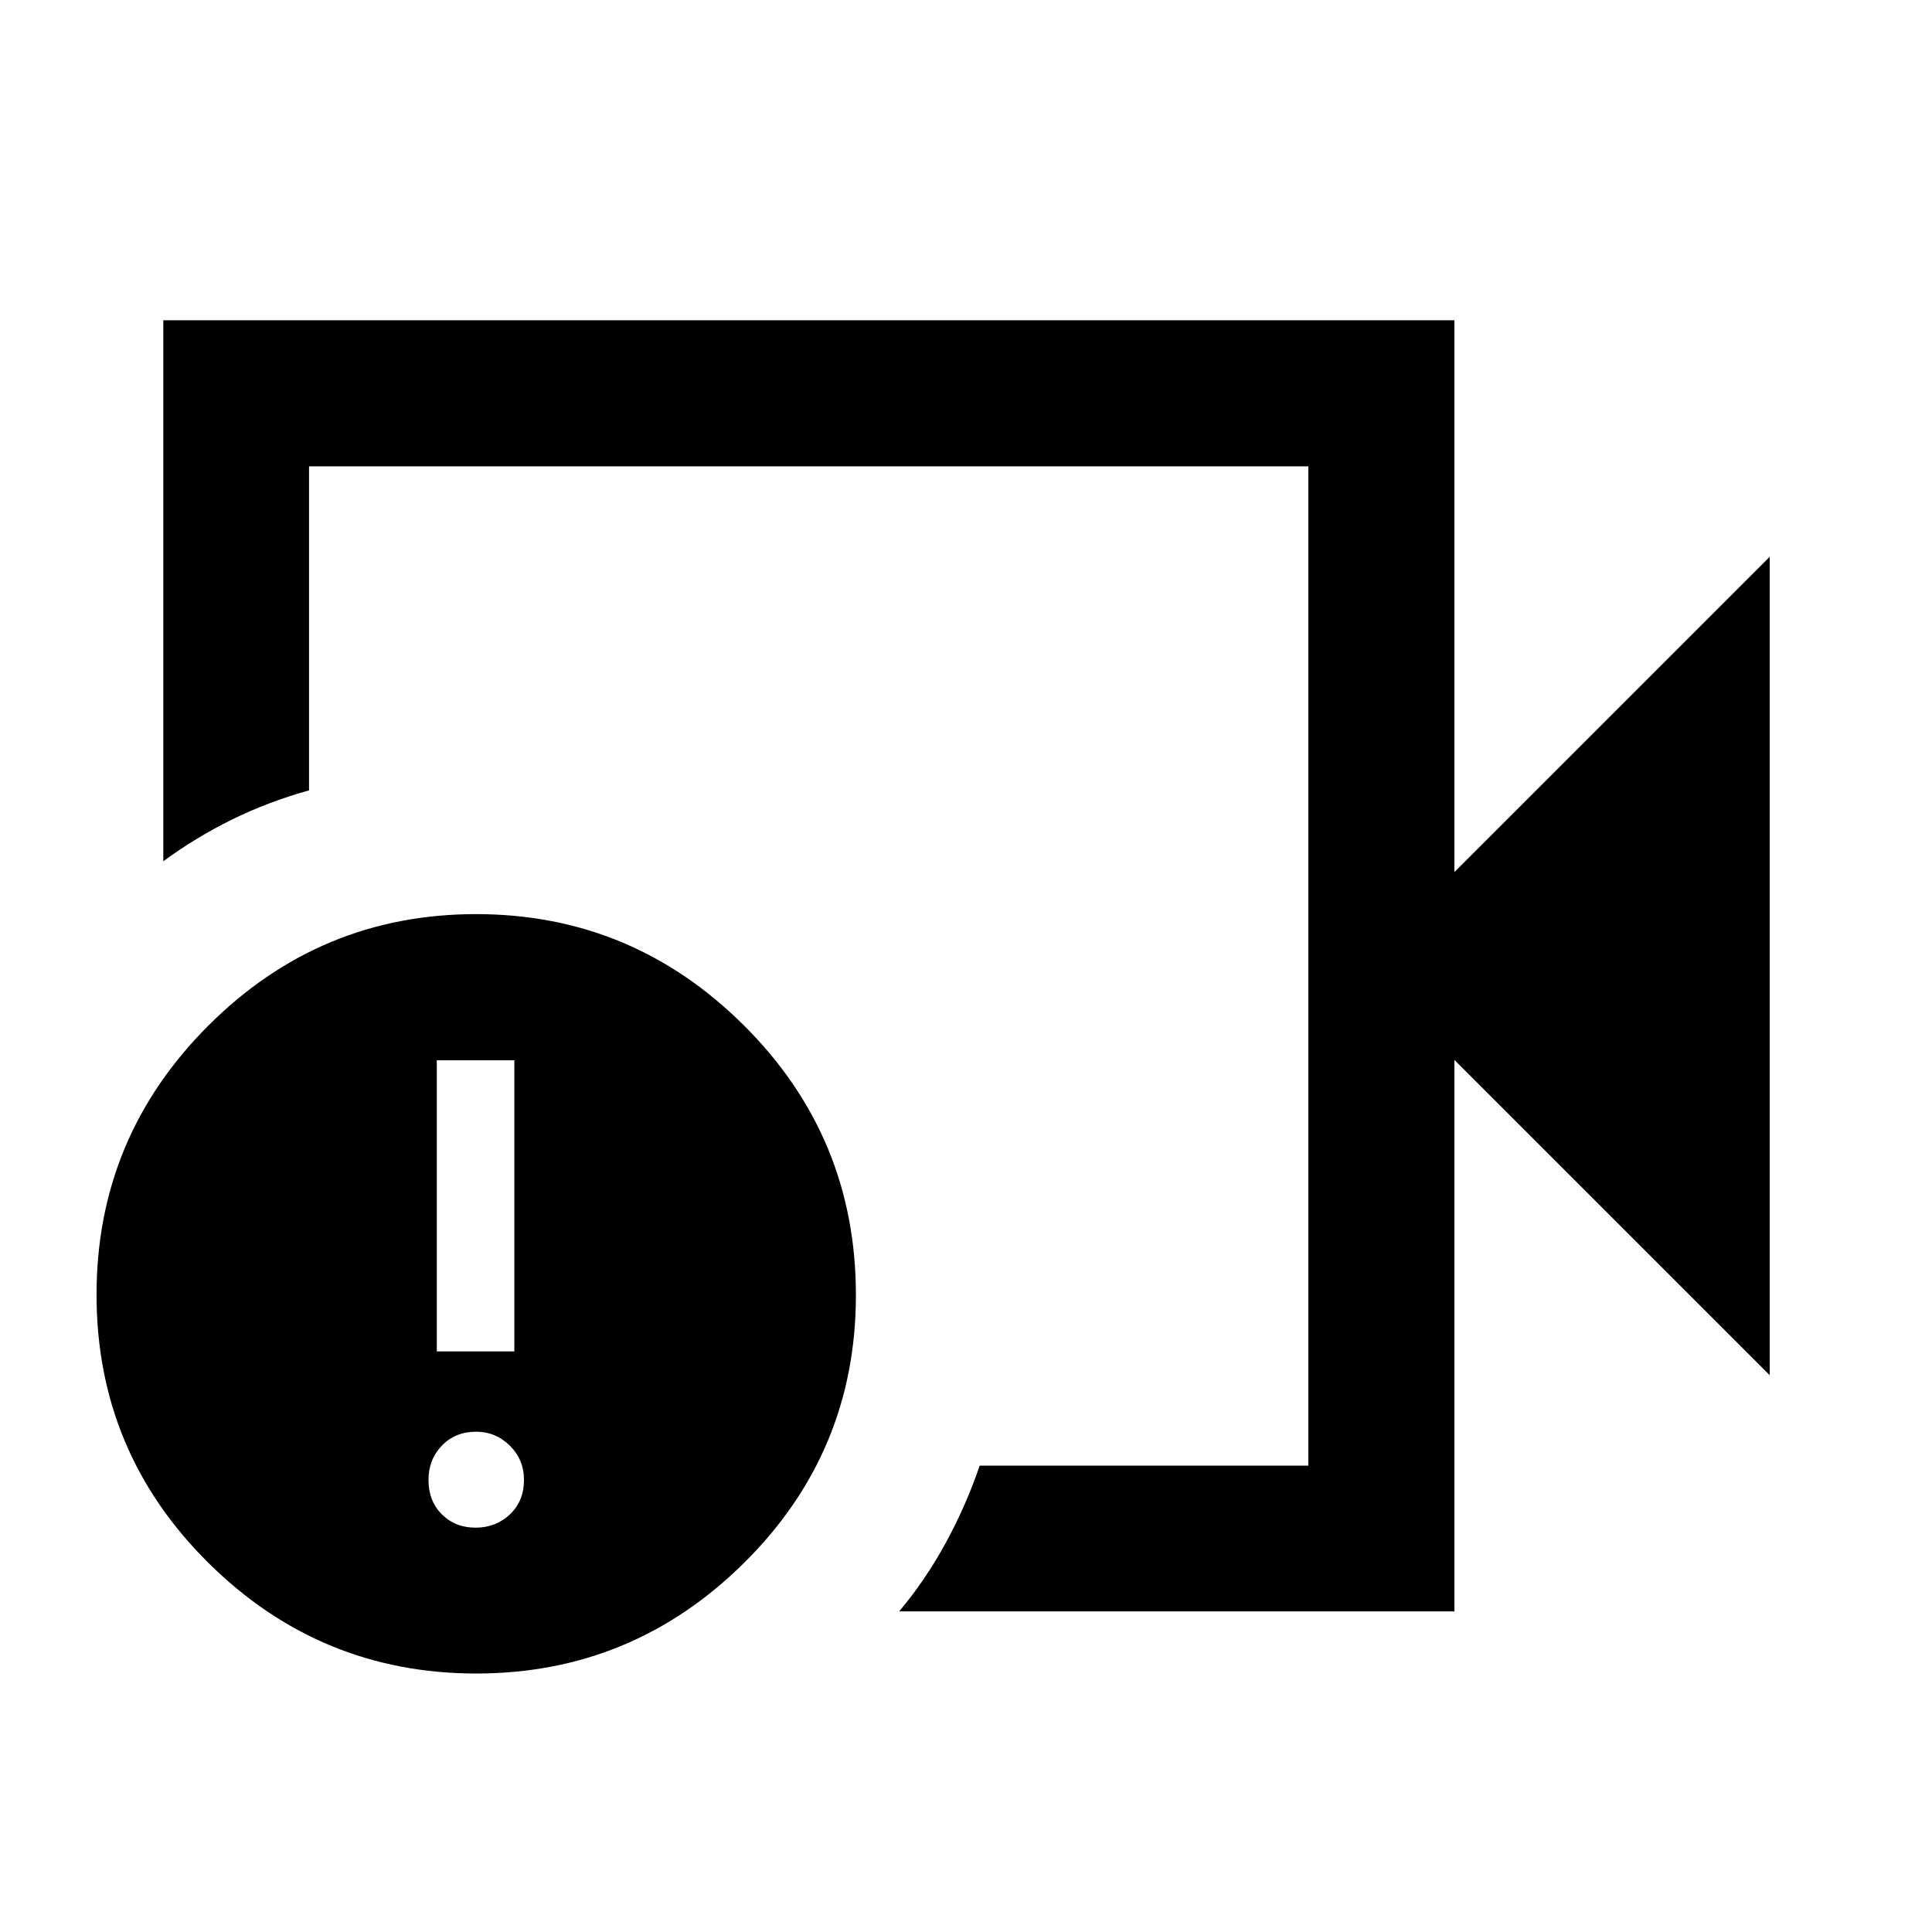 <svg xmlns="http://www.w3.org/2000/svg" height="40" viewBox="0 -960 960 960" width="40"><path d="M401.83-480Zm320.86 320.7H446.78q13.07-15.54 23.18-34.09 10.1-18.55 16.83-38.33h163.32v-496.56H153.56v161q-20.43 5.71-38.45 14.6-18.01 8.89-33.97 20.64v-268.82h641.55v274.19l156.67-156.66v406.66L722.69-433.33v274.03Zm-486.01 30.86q-77.71 0-133.21-55.06-55.5-55.05-55.5-133.16 0-78.12 55.46-133.62 55.45-55.5 133.16-55.5 77.55 0 133.13 55.37t55.58 133.92q0 78-55.53 133.03-55.54 55.02-133.09 55.02Zm-.38-72.47q10.12 0 17.09-6.63 6.97-6.64 6.97-17.09 0-10.12-7.04-17.04-7.03-6.92-16.68-6.92-10.45 0-17.09 6.92-6.64 6.92-6.64 17.04 0 10.45 6.64 17.09 6.64 6.63 16.75 6.63Zm-19.26-87.58h38.53v-144.66h-38.53v144.66Z"/></svg>